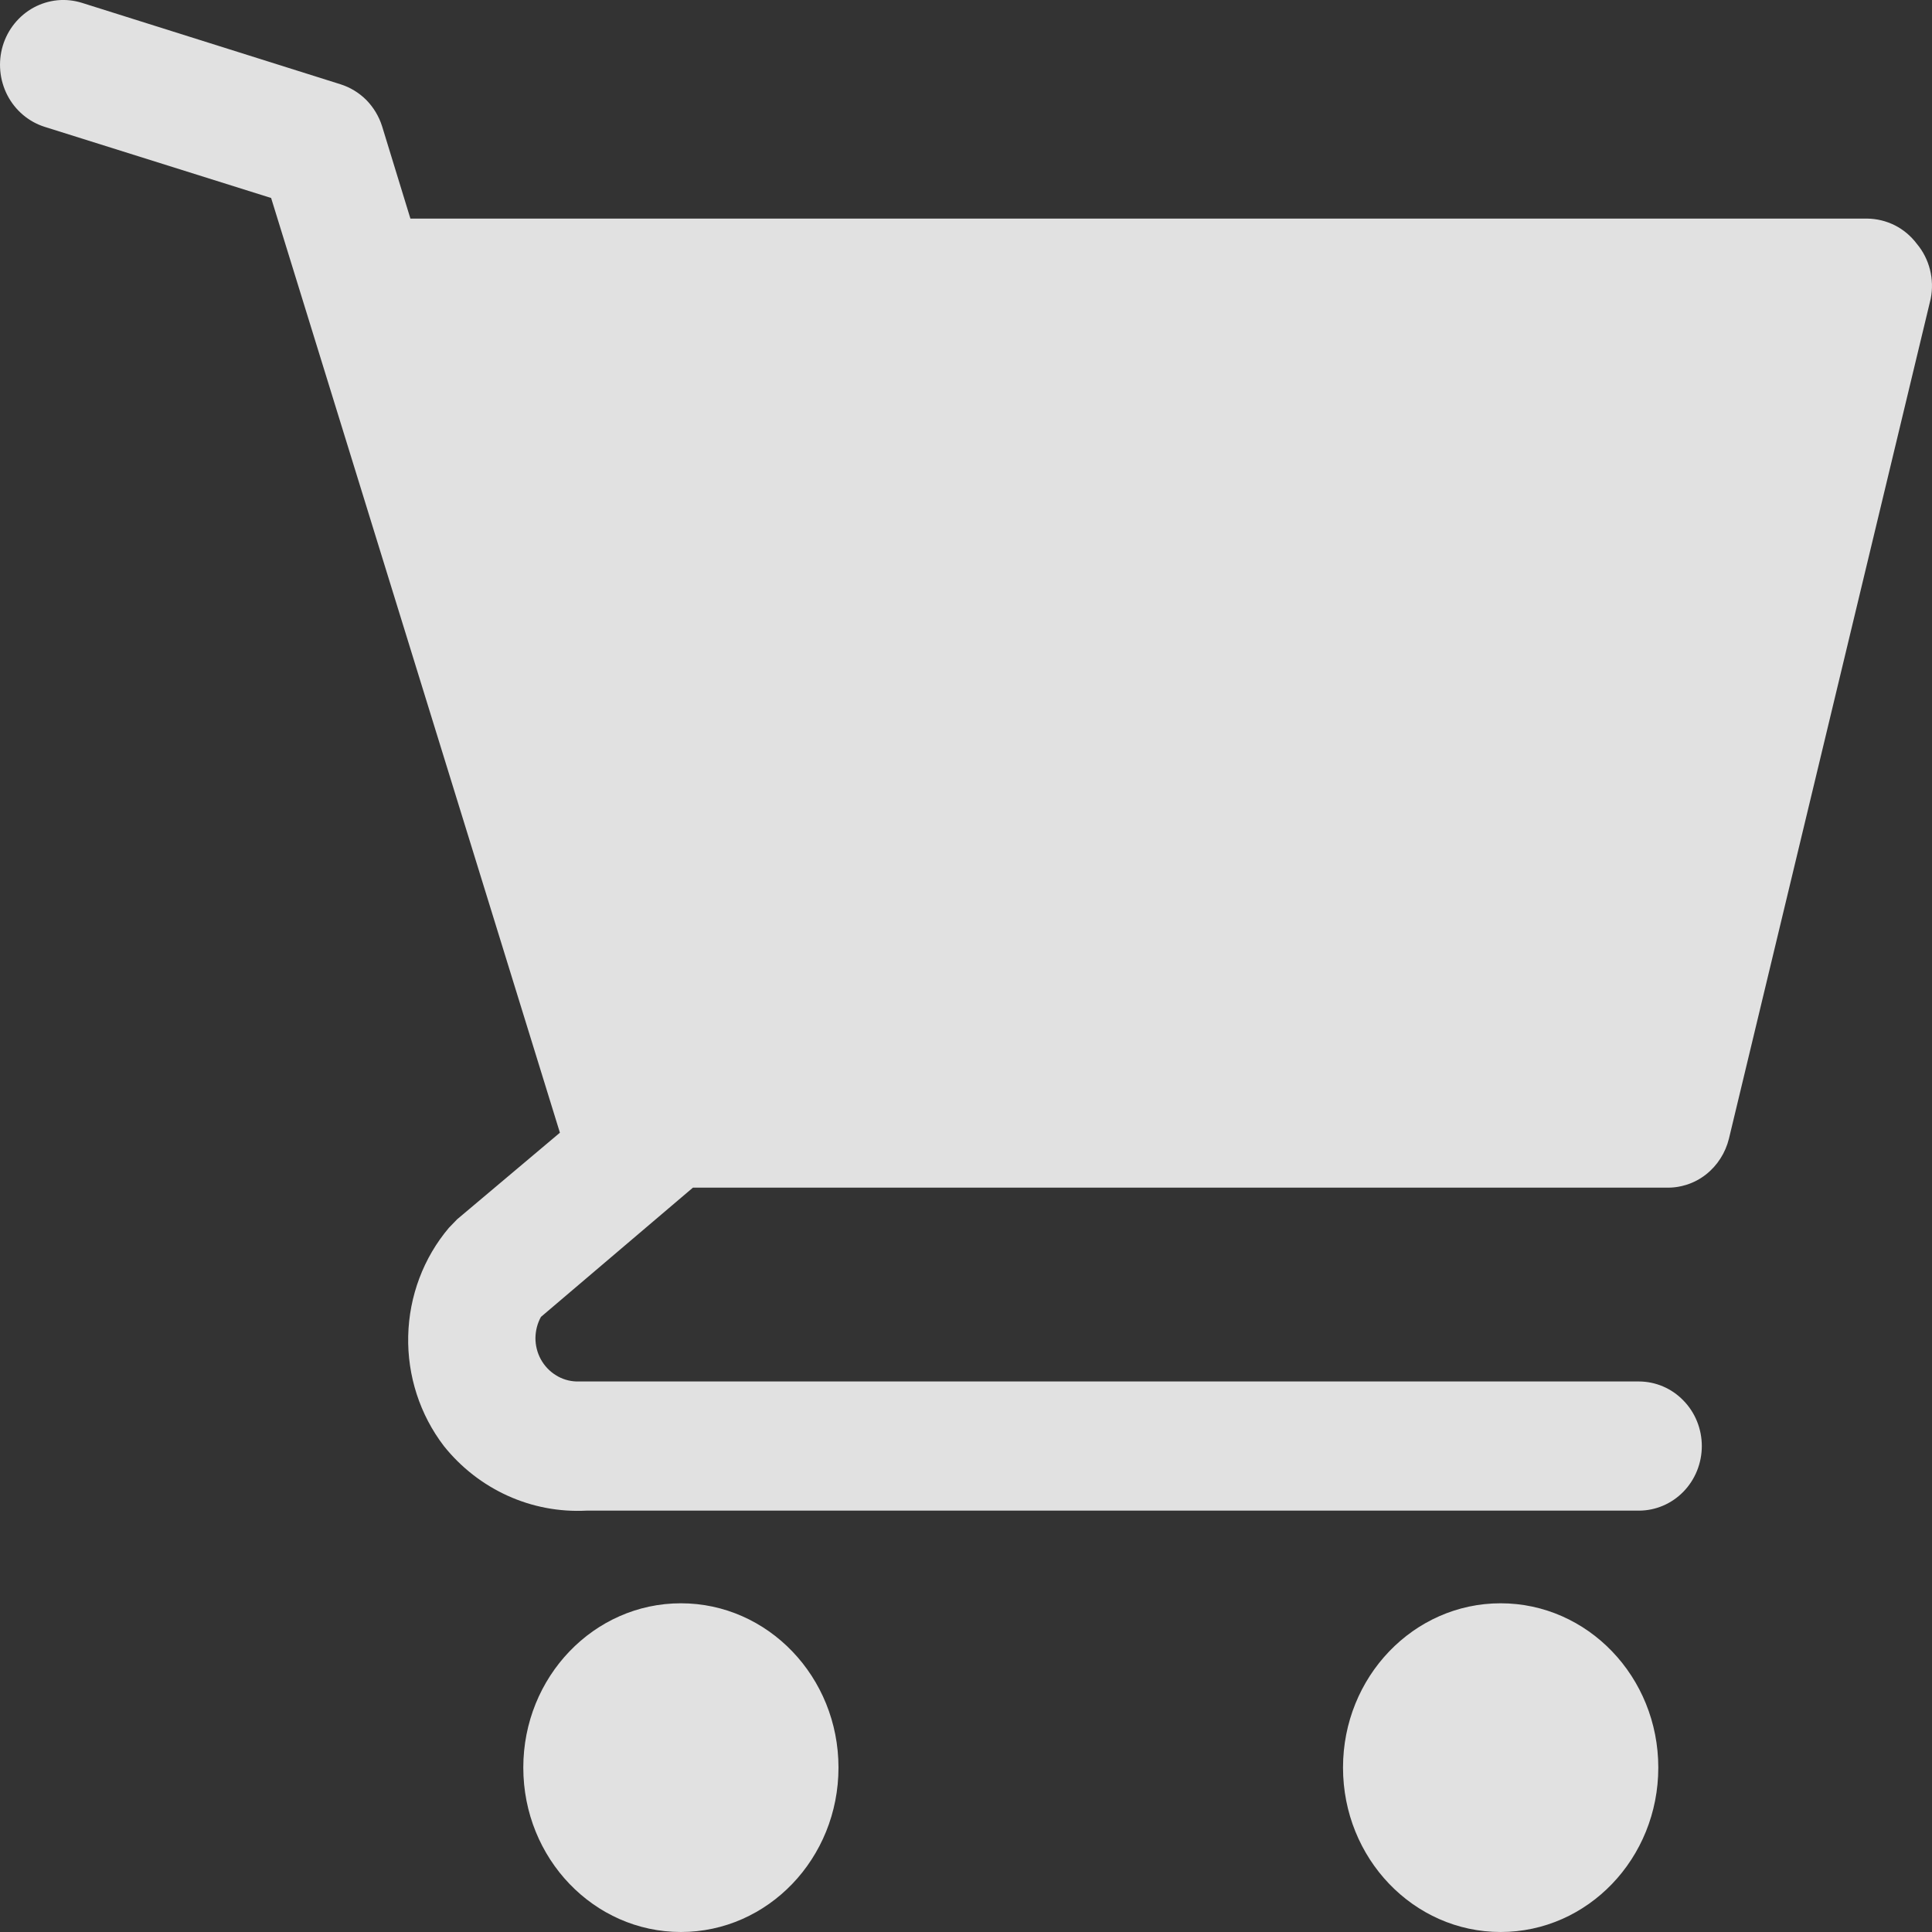 <svg width="21" height="21" viewBox="0 0 21 21" fill="none" xmlns="http://www.w3.org/2000/svg">
<rect x="0" y="0" width="21" height="21" fill="#333333" stroke="none"/>
<path d="M7.401 21C8.347 21 9.114 20.2 9.114 19.213C9.114 18.227 8.347 17.427 7.401 17.427C6.455 17.427 5.688 18.227 5.688 19.213C5.688 20.2 6.455 21 7.401 21Z" fill="white" fill-opacity="0.85"/>
<path d="M16.311 21C17.258 21 18.025 20.2 18.025 19.213C18.025 18.227 17.258 17.427 16.311 17.427C15.365 17.427 14.598 18.227 14.598 19.213C14.598 20.2 15.365 21 16.311 21Z" fill="white" fill-opacity="0.85"/>
<path d="M20.835 2.65C20.771 2.565 20.689 2.496 20.596 2.449C20.502 2.402 20.399 2.377 20.294 2.376H4.461L4.153 1.372C4.119 1.264 4.06 1.167 3.982 1.087C3.903 1.008 3.806 0.949 3.701 0.916L0.891 0.031C0.804 0.004 0.713 -0.006 0.623 0.003C0.533 0.012 0.446 0.039 0.366 0.082C0.205 0.17 0.084 0.319 0.03 0.498C-0.023 0.677 -0.005 0.87 0.08 1.035C0.166 1.201 0.312 1.324 0.486 1.379L2.947 2.152L6.086 12.312L4.969 13.253L4.88 13.345C4.603 13.672 4.447 14.088 4.437 14.521C4.427 14.954 4.564 15.377 4.825 15.718C5.011 15.951 5.249 16.136 5.518 16.258C5.787 16.38 6.08 16.435 6.374 16.42H17.813C17.995 16.42 18.169 16.346 18.297 16.215C18.426 16.083 18.498 15.904 18.498 15.718C18.498 15.532 18.426 15.353 18.297 15.222C18.169 15.09 17.995 15.016 17.813 15.016H6.264C6.185 15.013 6.108 14.99 6.041 14.947C5.973 14.905 5.918 14.846 5.879 14.776C5.84 14.705 5.82 14.625 5.82 14.544C5.821 14.464 5.841 14.384 5.88 14.314L7.532 12.909H18.108C18.264 12.914 18.418 12.864 18.542 12.767C18.667 12.669 18.755 12.531 18.793 12.376L20.986 3.247C21.007 3.142 21.004 3.034 20.978 2.931C20.952 2.827 20.903 2.731 20.835 2.65Z" fill="white" fill-opacity="0.85"/>
</svg>
